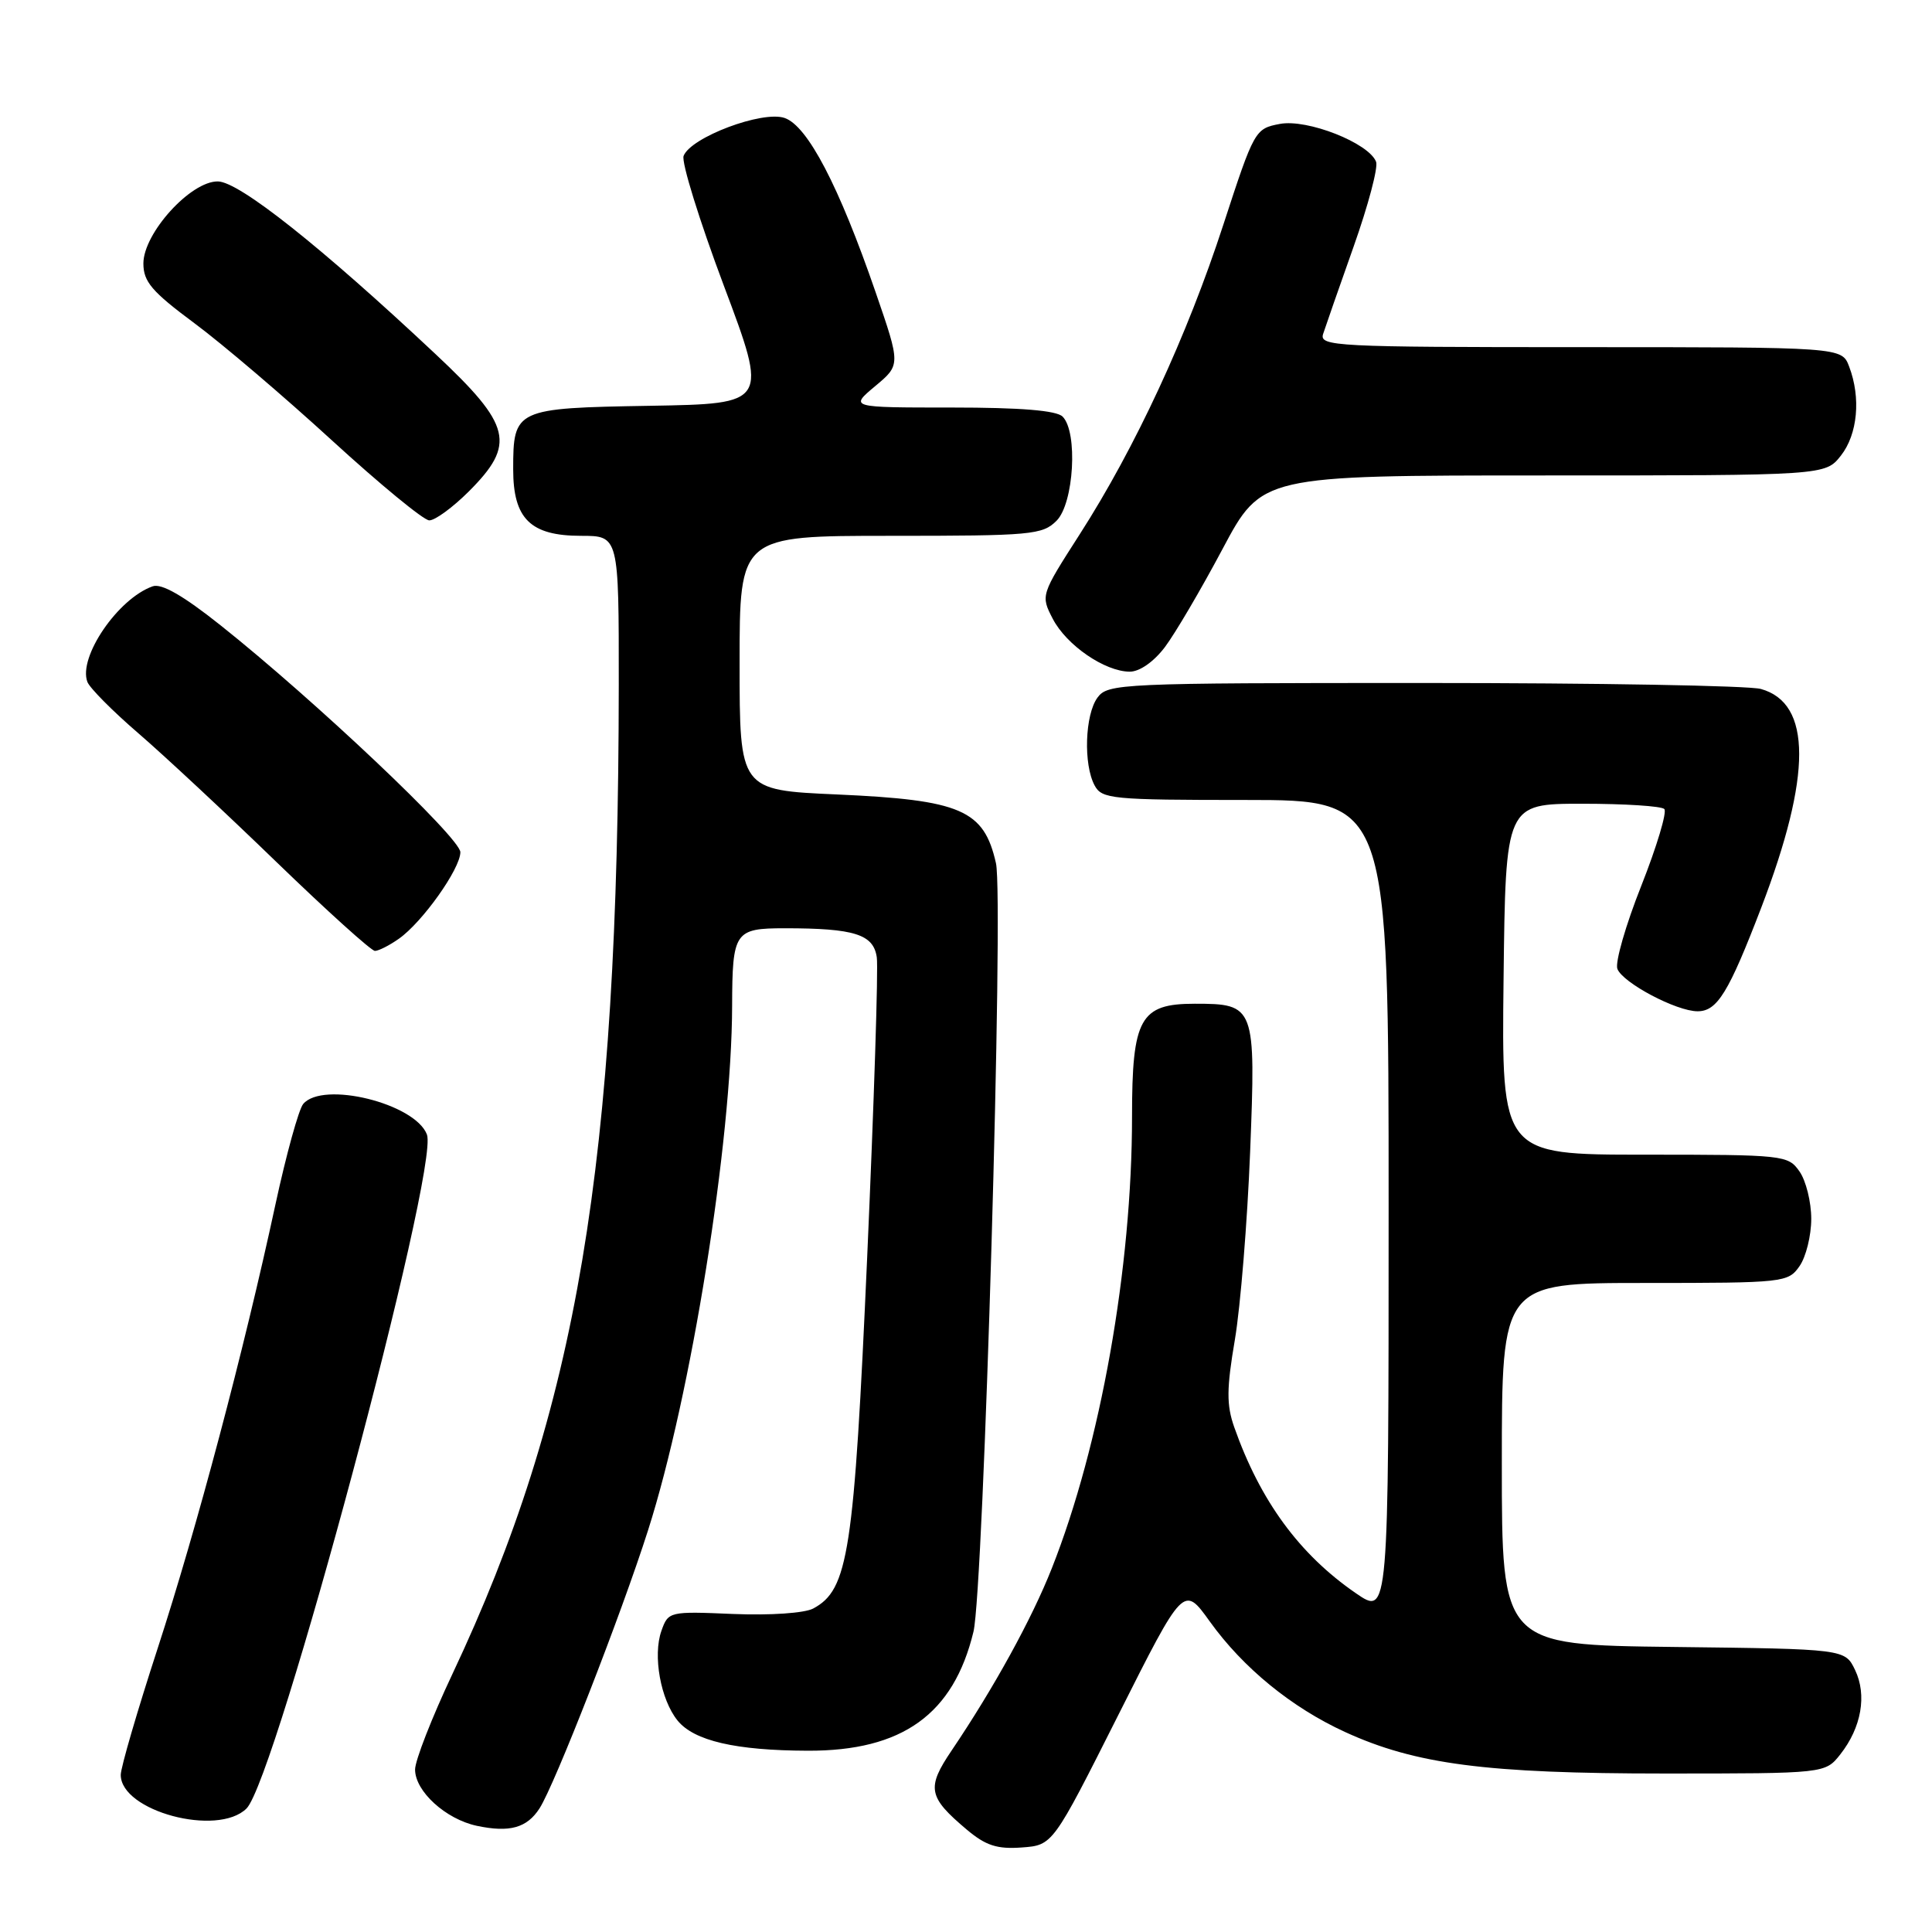<?xml version="1.0" encoding="UTF-8" standalone="no"?>
<!DOCTYPE svg PUBLIC "-//W3C//DTD SVG 1.1//EN" "http://www.w3.org/Graphics/SVG/1.1/DTD/svg11.dtd" >
<svg xmlns="http://www.w3.org/2000/svg" xmlns:xlink="http://www.w3.org/1999/xlink" version="1.1" viewBox="0 0 256 256">
 <g >
 <path fill="currentColor"
d=" M 148.17 227.27 C 156.84 210.03 156.84 210.03 160.30 214.85 C 164.72 221.01 171.15 226.26 178.23 229.50 C 187.57 233.78 196.94 235.00 220.52 235.00 C 241.85 235.00 241.85 235.00 243.86 232.45 C 246.65 228.90 247.40 224.61 245.81 221.29 C 244.47 218.50 244.47 218.50 221.74 218.23 C 199.00 217.96 199.00 217.96 199.00 193.98 C 199.00 170.00 199.00 170.00 217.94 170.00 C 236.39 170.00 236.93 169.94 238.44 167.78 C 239.30 166.56 240.00 163.73 240.00 161.50 C 240.00 159.27 239.30 156.44 238.44 155.22 C 236.93 153.06 236.39 153.00 217.92 153.00 C 198.96 153.00 198.96 153.00 199.23 129.75 C 199.50 106.50 199.50 106.50 209.67 106.50 C 215.26 106.50 220.15 106.81 220.53 107.20 C 220.91 107.58 219.54 112.16 217.48 117.37 C 215.41 122.58 213.99 127.53 214.31 128.38 C 215.03 130.24 222.14 134.00 224.94 134.00 C 227.54 134.00 229.05 131.54 233.37 120.28 C 240.09 102.72 240.08 93.17 233.32 91.29 C 231.77 90.85 211.68 90.50 188.67 90.50 C 148.42 90.50 146.79 90.57 145.42 92.44 C 143.76 94.71 143.54 101.28 145.04 104.07 C 146.00 105.87 147.31 106.00 165.04 106.00 C 184.00 106.00 184.00 106.00 184.00 160.05 C 184.00 214.10 184.00 214.10 179.66 211.11 C 172.17 205.96 166.98 198.86 163.54 189.10 C 162.51 186.17 162.52 184.01 163.63 177.50 C 164.37 173.10 165.28 161.90 165.65 152.60 C 166.41 133.30 166.30 133.00 158.31 133.00 C 151.07 133.00 150.00 134.92 150.00 147.95 C 150.00 167.98 145.83 191.48 139.37 207.81 C 136.72 214.52 131.70 223.65 126.11 231.93 C 122.74 236.91 122.97 238.11 128.11 242.44 C 130.62 244.55 132.12 245.04 135.39 244.80 C 139.50 244.50 139.50 244.50 148.17 227.27 Z  M 71.49 239.62 C 73.51 236.48 82.31 213.94 85.87 202.77 C 91.57 184.93 96.97 151.24 97.01 133.28 C 97.04 123.45 97.34 123.00 103.99 123.00 C 113.22 123.00 115.75 123.80 116.18 126.86 C 116.39 128.31 115.81 146.15 114.91 166.50 C 113.16 205.79 112.42 210.64 107.75 213.14 C 106.59 213.75 102.09 214.06 97.15 213.86 C 88.68 213.50 88.55 213.53 87.64 216.10 C 86.48 219.37 87.53 225.20 89.78 227.98 C 91.96 230.67 97.47 231.95 107.04 231.98 C 119.57 232.02 126.35 227.15 128.99 216.21 C 130.34 210.64 133.02 119.02 131.97 114.38 C 130.38 107.31 127.35 106.00 110.90 105.27 C 98.00 104.70 98.00 104.70 98.00 87.85 C 98.00 71.00 98.00 71.00 118.00 71.00 C 136.67 71.00 138.13 70.87 140.00 69.00 C 142.30 66.70 142.85 57.25 140.80 55.20 C 139.99 54.39 135.26 54.00 126.09 54.00 C 112.58 54.00 112.58 54.00 115.96 51.17 C 119.34 48.35 119.34 48.35 116.03 38.74 C 111.17 24.64 107.01 16.67 103.96 15.63 C 101.01 14.62 91.53 18.19 90.58 20.66 C 90.27 21.47 92.66 29.19 95.90 37.82 C 101.79 53.50 101.79 53.50 86.15 53.77 C 68.26 54.07 68.00 54.19 68.00 62.19 C 68.00 68.75 70.29 71.00 77.00 71.00 C 82.00 71.00 82.00 71.00 81.99 90.75 C 81.94 154.32 76.49 186.74 59.93 221.85 C 57.22 227.60 55.00 233.28 55.00 234.47 C 55.00 237.36 59.06 241.05 63.18 241.93 C 67.53 242.85 69.82 242.21 71.49 239.62 Z  M 32.66 239.64 C 36.55 235.81 58.26 154.73 56.57 150.33 C 54.99 146.20 42.75 143.19 40.17 146.29 C 39.58 147.01 37.93 152.97 36.51 159.54 C 32.29 179.11 26.07 202.52 20.88 218.45 C 18.20 226.68 16.00 234.21 16.00 235.18 C 16.00 239.99 28.82 243.42 32.66 239.64 Z  M 52.85 124.39 C 55.95 122.22 61.00 115.12 61.00 112.92 C 61.00 111.04 41.68 92.76 29.23 82.86 C 24.29 78.93 21.41 77.27 20.23 77.69 C 15.63 79.31 10.33 87.08 11.58 90.36 C 11.89 91.17 14.93 94.23 18.32 97.15 C 21.72 100.08 29.97 107.77 36.65 114.24 C 43.34 120.71 49.20 126.00 49.68 126.00 C 50.16 126.00 51.59 125.28 52.85 124.39 Z  M 154.35 85.75 C 155.70 83.96 159.14 78.11 161.99 72.75 C 167.18 63.00 167.18 63.00 204.52 63.00 C 241.85 63.00 241.85 63.00 243.93 60.37 C 246.15 57.54 246.60 52.71 245.02 48.57 C 244.05 46.00 244.05 46.00 209.41 46.00 C 176.87 46.00 174.80 45.89 175.32 44.25 C 175.63 43.29 177.45 38.07 179.37 32.65 C 181.29 27.23 182.63 22.19 182.34 21.44 C 181.38 18.95 173.23 15.73 169.59 16.42 C 166.30 17.04 166.19 17.23 162.10 29.77 C 157.30 44.51 150.43 59.33 143.06 70.81 C 137.91 78.84 137.89 78.89 139.49 81.98 C 141.30 85.49 146.40 88.99 149.70 89.00 C 151.01 89.00 152.88 87.69 154.35 85.75 Z  M 62.12 65.12 C 68.39 58.84 67.80 56.38 57.71 46.92 C 42.56 32.70 31.69 24.07 28.87 24.04 C 25.27 23.99 19.00 30.90 19.00 34.91 C 19.00 37.33 20.12 38.64 25.75 42.82 C 29.46 45.57 37.67 52.57 44.00 58.37 C 50.33 64.16 56.12 68.93 56.87 68.95 C 57.62 68.98 59.98 67.25 62.12 65.12 Z "/>
</g>
</svg>